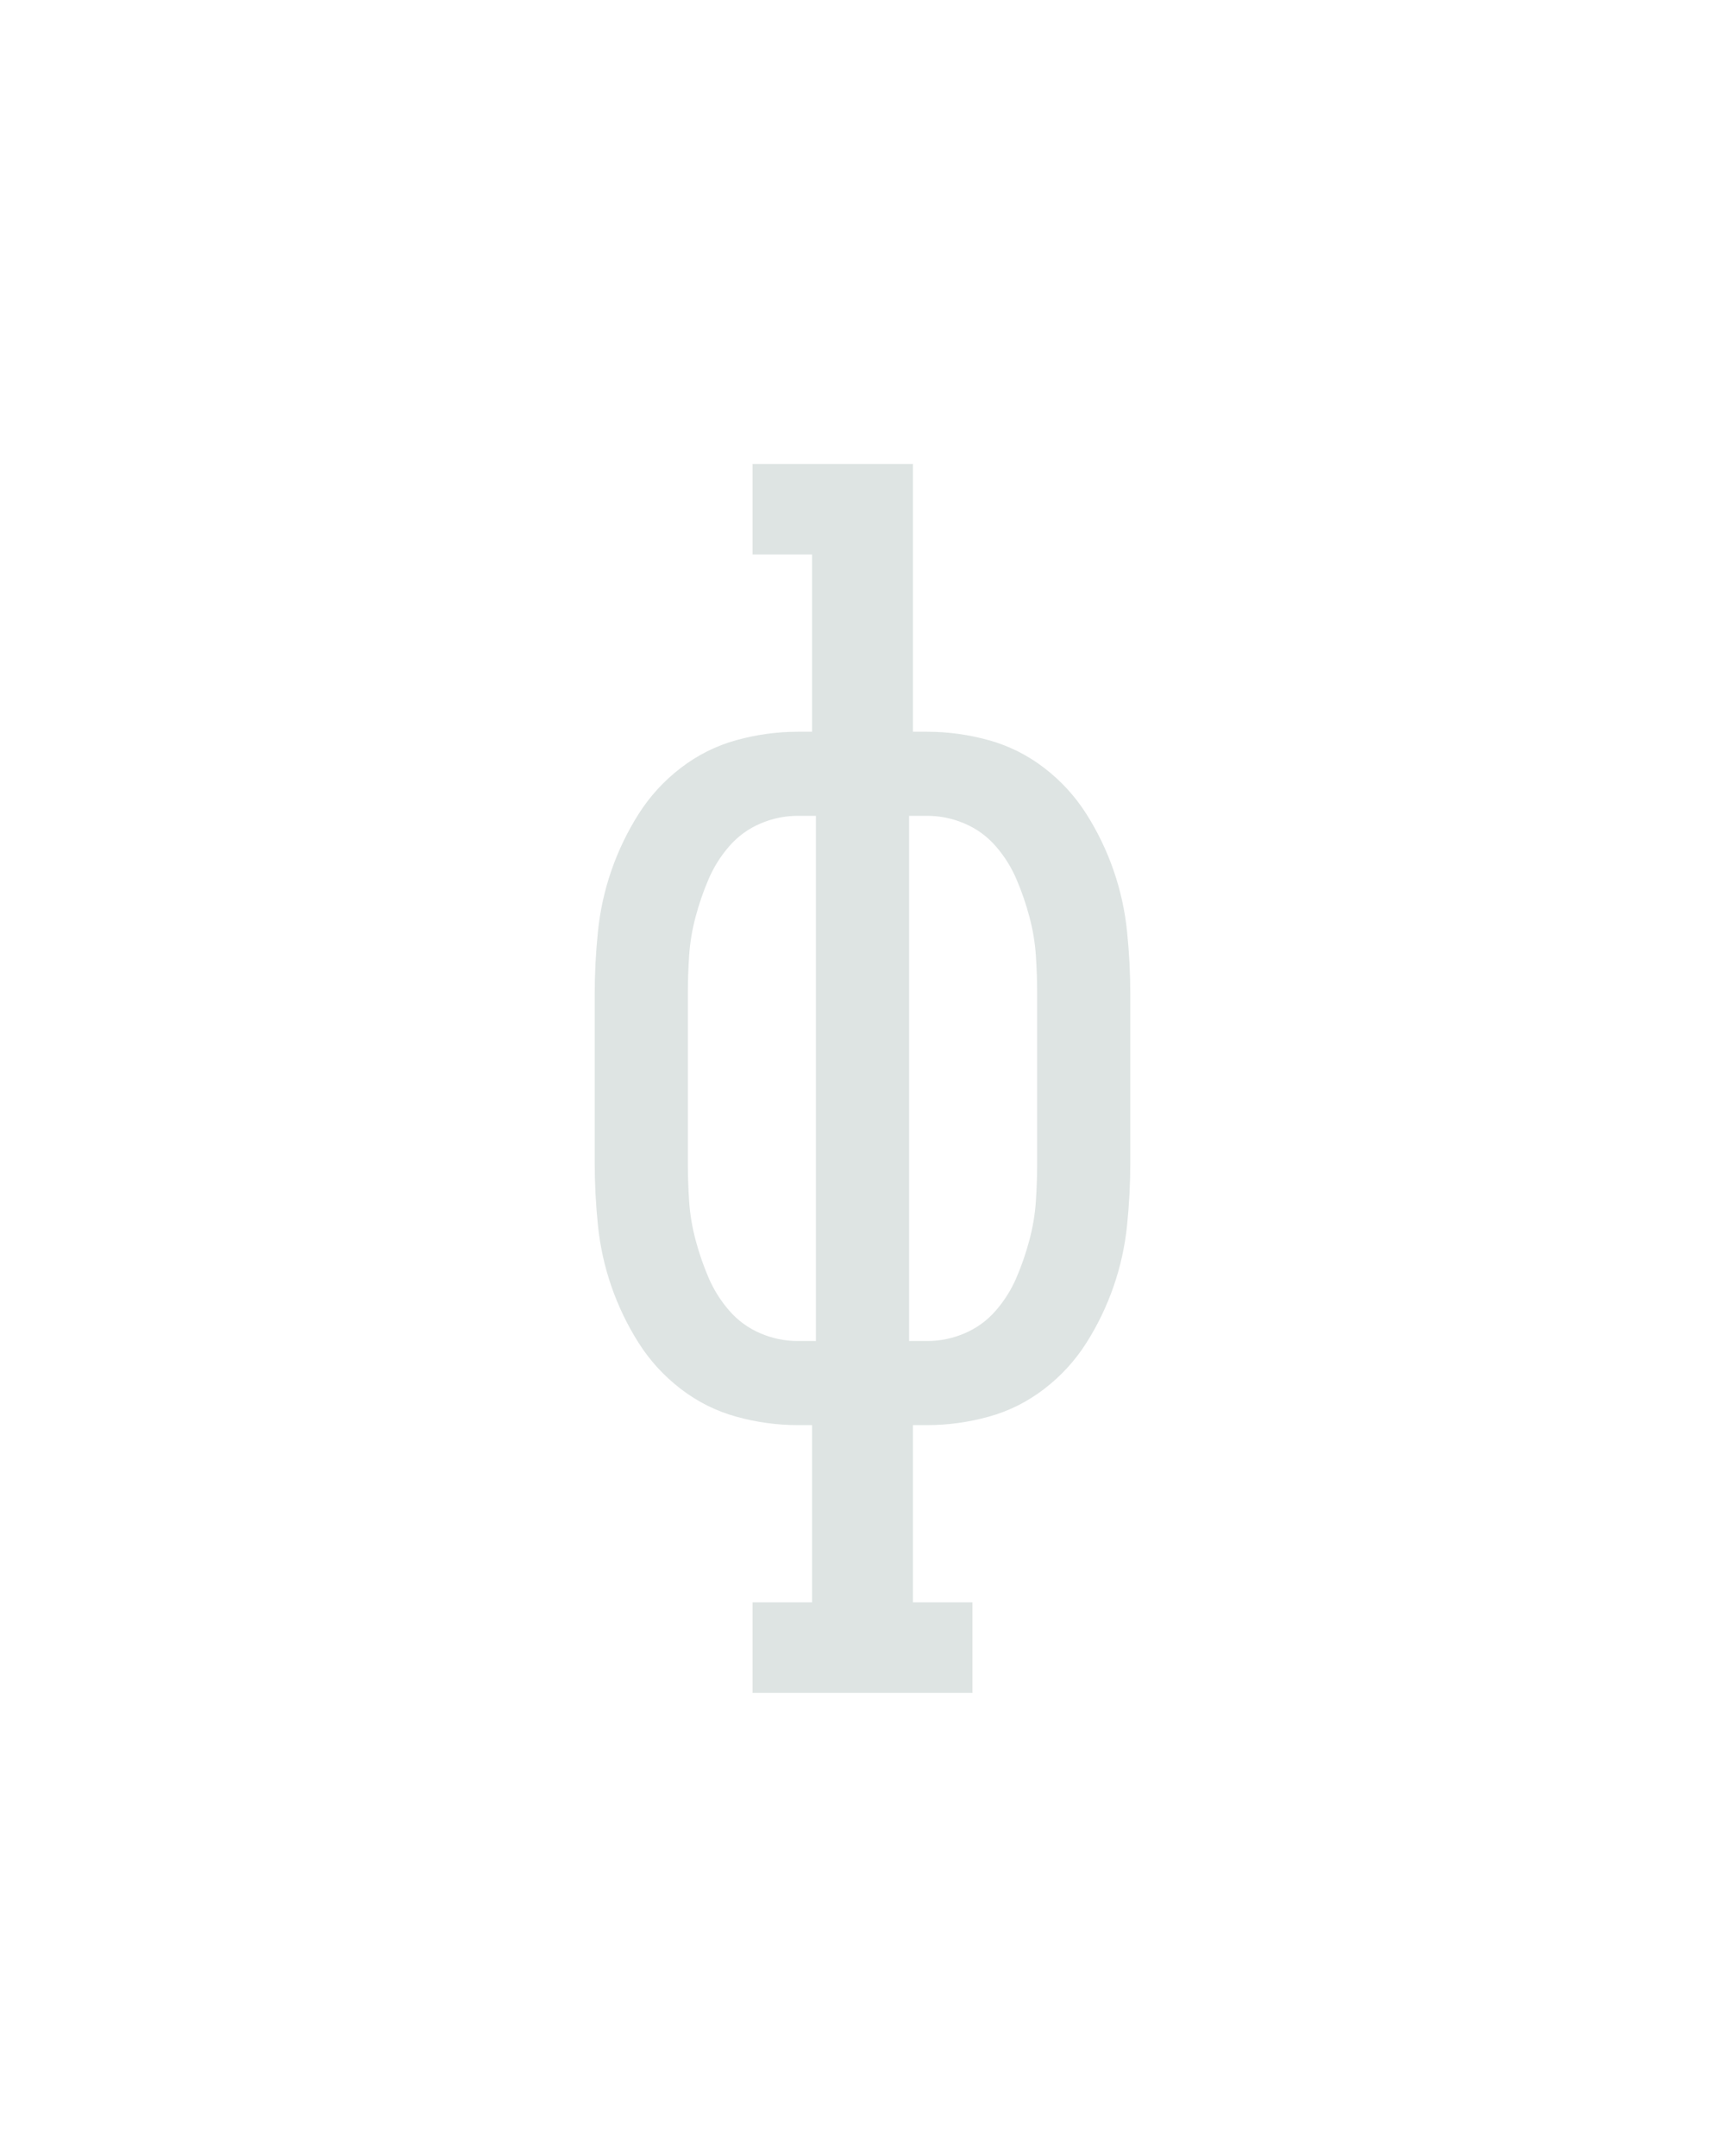 <?xml version="1.0" encoding="UTF-8" standalone="no"?>
<svg height="160" viewBox="0 0 128 160" width="128" xmlns="http://www.w3.org/2000/svg">
<defs>
<path d="M 335 215 L 165 215 L 165 145 L 211 145 L 211 8 L 200 8 Q 176 8 152.5 1.5 Q 129 -5 109.5 -20 Q 90 -35 77 -55.5 Q 64 -76 56 -99 Q 48 -122 45.5 -146.5 Q 43 -171 43 -195 L 43 -325 Q 43 -349 45.5 -373.5 Q 48 -398 56 -421 Q 64 -444 77 -464.5 Q 90 -485 109.5 -500 Q 129 -515 152.5 -521.5 Q 176 -528 200 -528 L 211 -528 L 211 -665 L 165 -665 L 165 -735 L 289 -735 L 289 -528 L 300 -528 Q 324 -528 347.5 -521.5 Q 371 -515 390.5 -500 Q 410 -485 423 -464.5 Q 436 -444 444 -421 Q 452 -398 454.5 -373.5 Q 457 -349 457 -325 L 457 -195 Q 457 -171 454.5 -146.5 Q 452 -122 444 -99 Q 436 -76 423 -55.5 Q 410 -35 390.5 -20 Q 371 -5 347.5 1.5 Q 324 8 300 8 L 289 8 L 289 145 L 335 145 Z M 214 -57 L 214 -463 L 200 -463 Q 185 -463 171 -457 Q 157 -451 147 -439.5 Q 137 -428 131 -414 Q 125 -400 121 -385 Q 117 -370 116 -355 Q 115 -340 115 -325 L 115 -195 Q 115 -180 116 -165 Q 117 -150 121 -135 Q 125 -120 131 -106 Q 137 -92 147 -80.5 Q 157 -69 171 -63 Q 185 -57 200 -57 Z M 286 -57 L 300 -57 Q 315 -57 329 -63 Q 343 -69 353 -80.5 Q 363 -92 369 -106 Q 375 -120 379 -135 Q 383 -150 384 -165 Q 385 -180 385 -195 L 385 -325 Q 385 -340 384 -355 Q 383 -370 379 -385 Q 375 -400 369 -414 Q 363 -428 353 -439.5 Q 343 -451 329 -457 Q 315 -463 300 -463 L 286 -463 Z " id="path1"/>
</defs>
<g>
<g data-source-text="ф" fill="#dee4e3" transform="translate(40 104.992) rotate(0) scale(0.096)">
<use href="#path1" transform="translate(0 0)"/>
</g>
</g>
</svg>